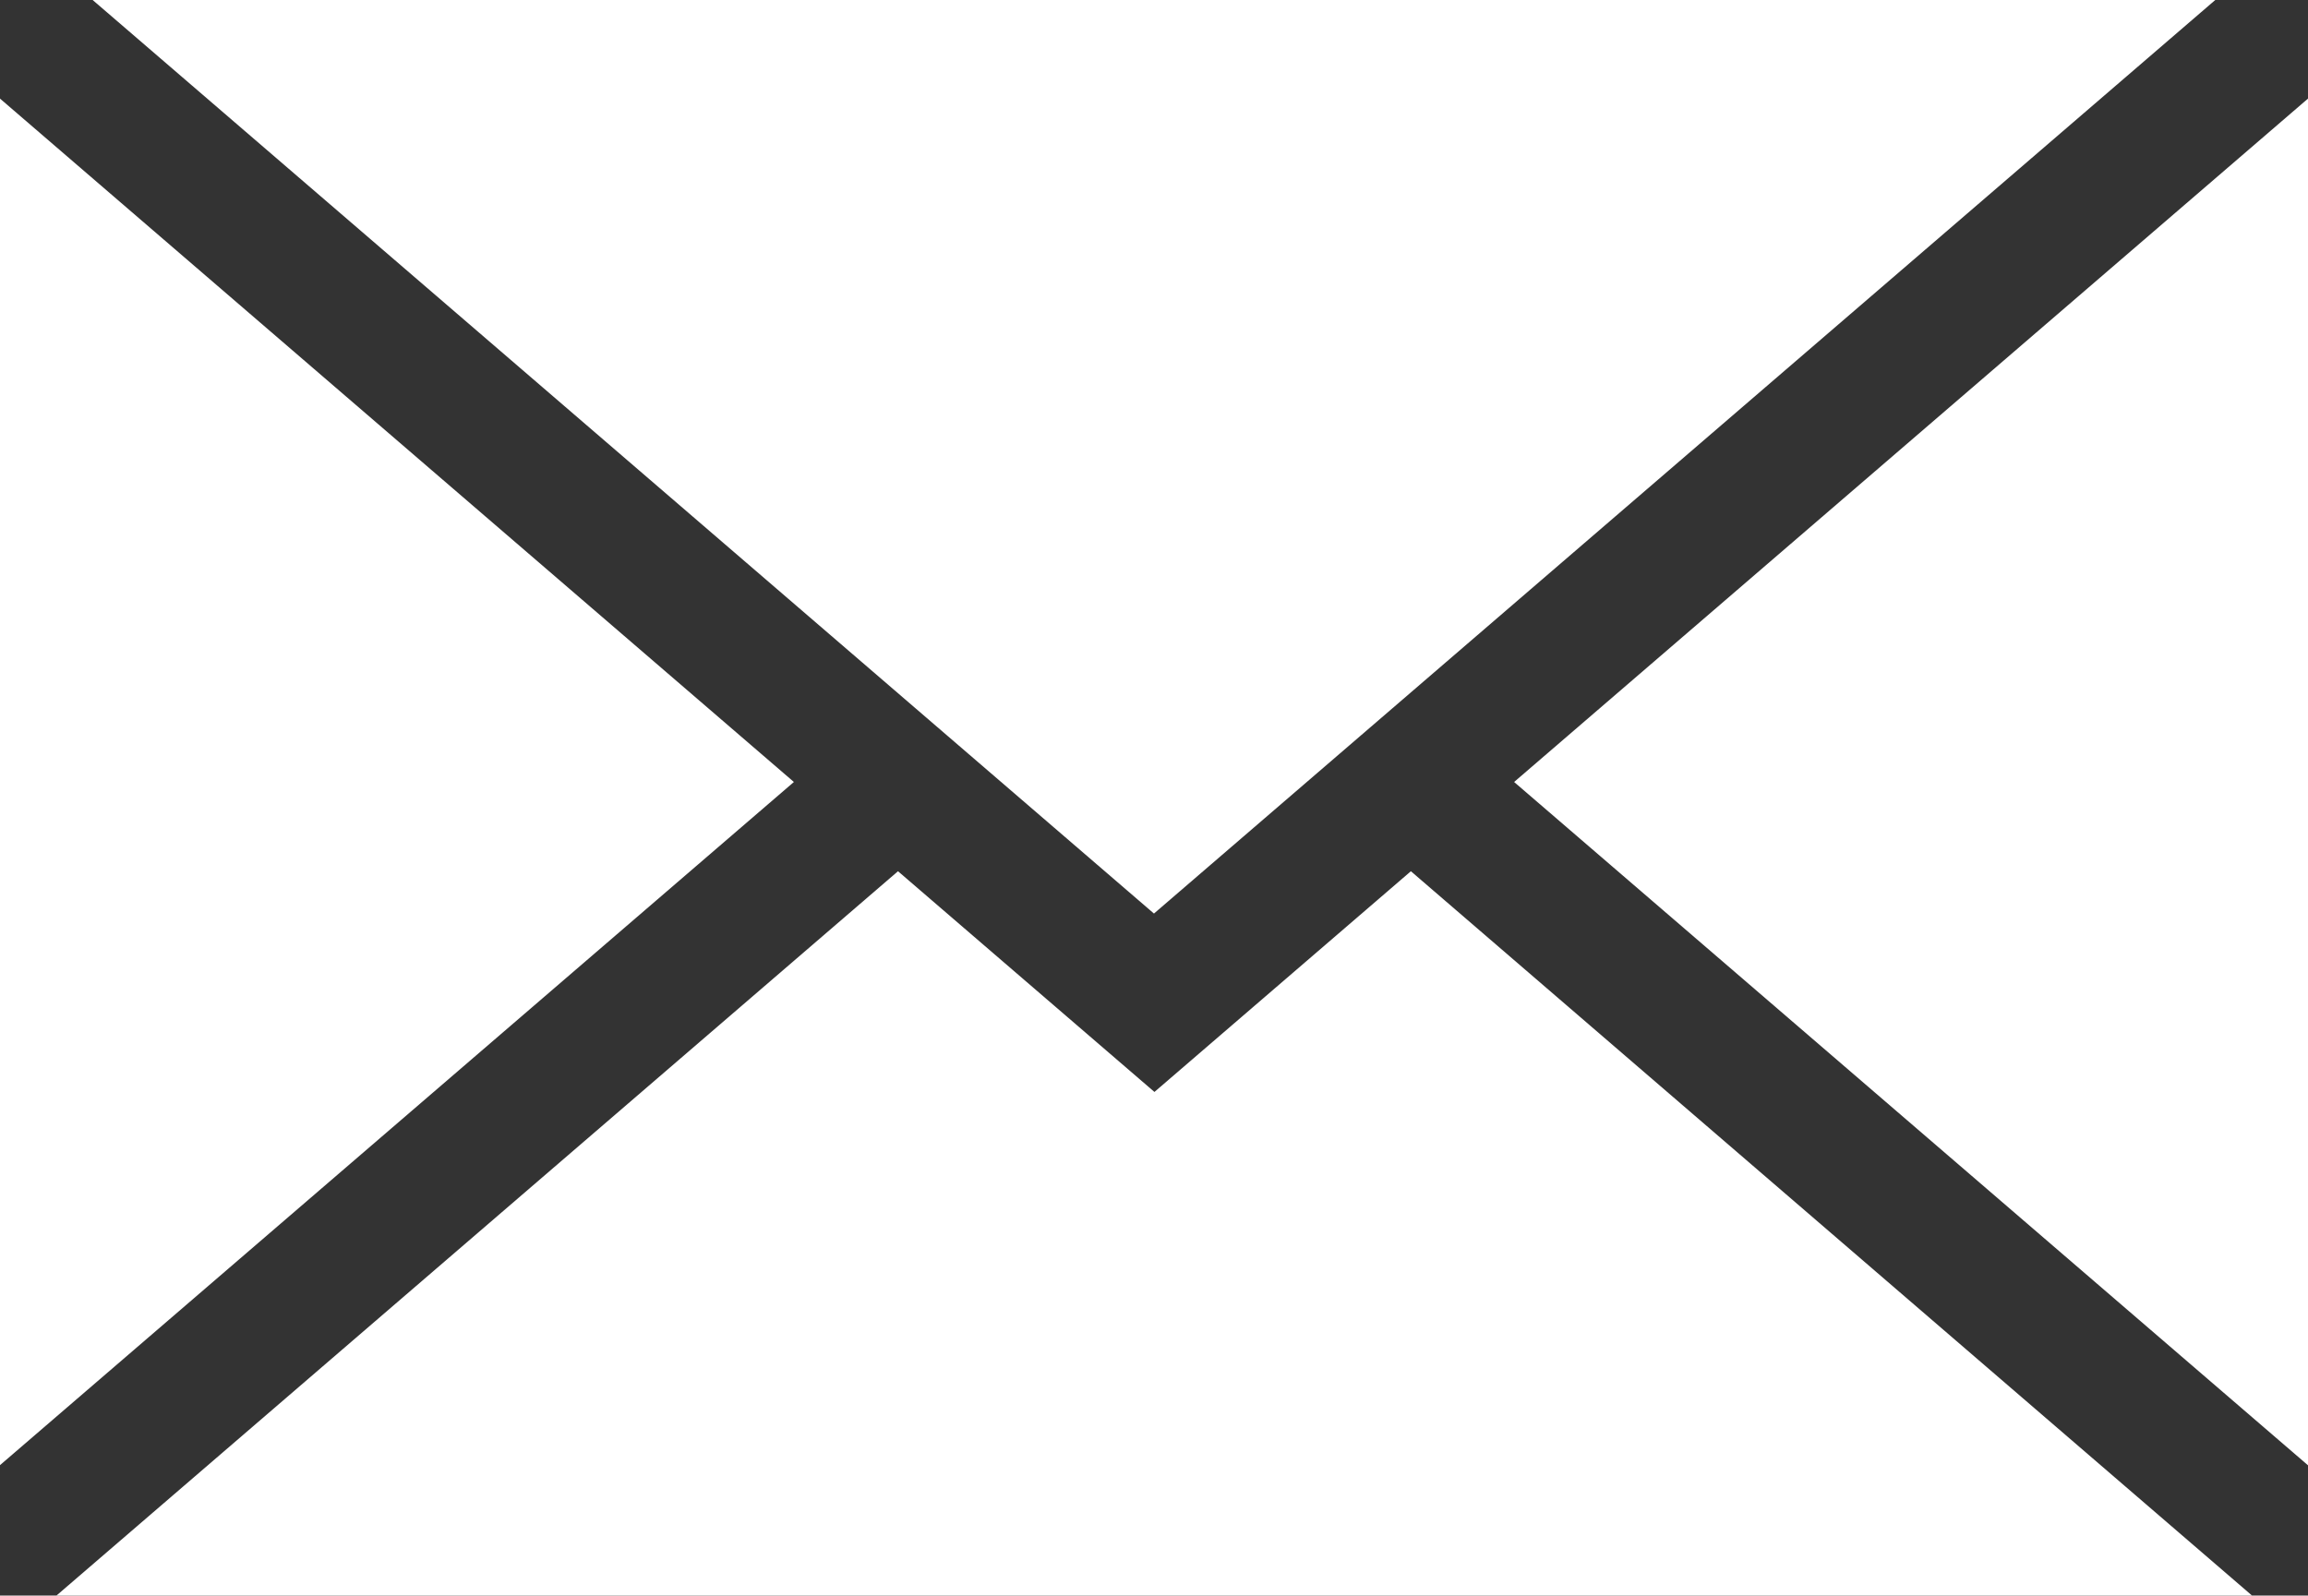 <svg id="email_2_" data-name="email (2)" xmlns="http://www.w3.org/2000/svg" width="28.575" height="19.757" viewBox="0 0 28.575 19.757">
  <rect x="0" y="0" width="28.575" height="19.757" fill="#333333" stroke="none"/>
  <path id="Trazado_66" data-name="Trazado 66" d="M9.829,30.341,0,21.879V38.8Zm0,0" transform="translate(0 -20.658)" fill="#fff"/>
  <path id="Trazado_67" data-name="Trazado 67" d="M20.566,0l13.14,11.312L46.846,0Zm0,0" transform="translate(-19.419)" fill="#fff"/>
  <path id="Trazado_68" data-name="Trazado 68" d="M335.879,30.341l9.829,8.461V21.879Zm0,0" transform="translate(-317.133 -20.658)" fill="#fff"/>
  <path id="Trazado_69" data-name="Trazado 69" d="M29.2,193.289l-3.175,2.733-3.175-2.733-10.419,8.969H39.614Zm0,0" transform="translate(-11.732 -182.501)" fill="#fff"/>
</svg>
